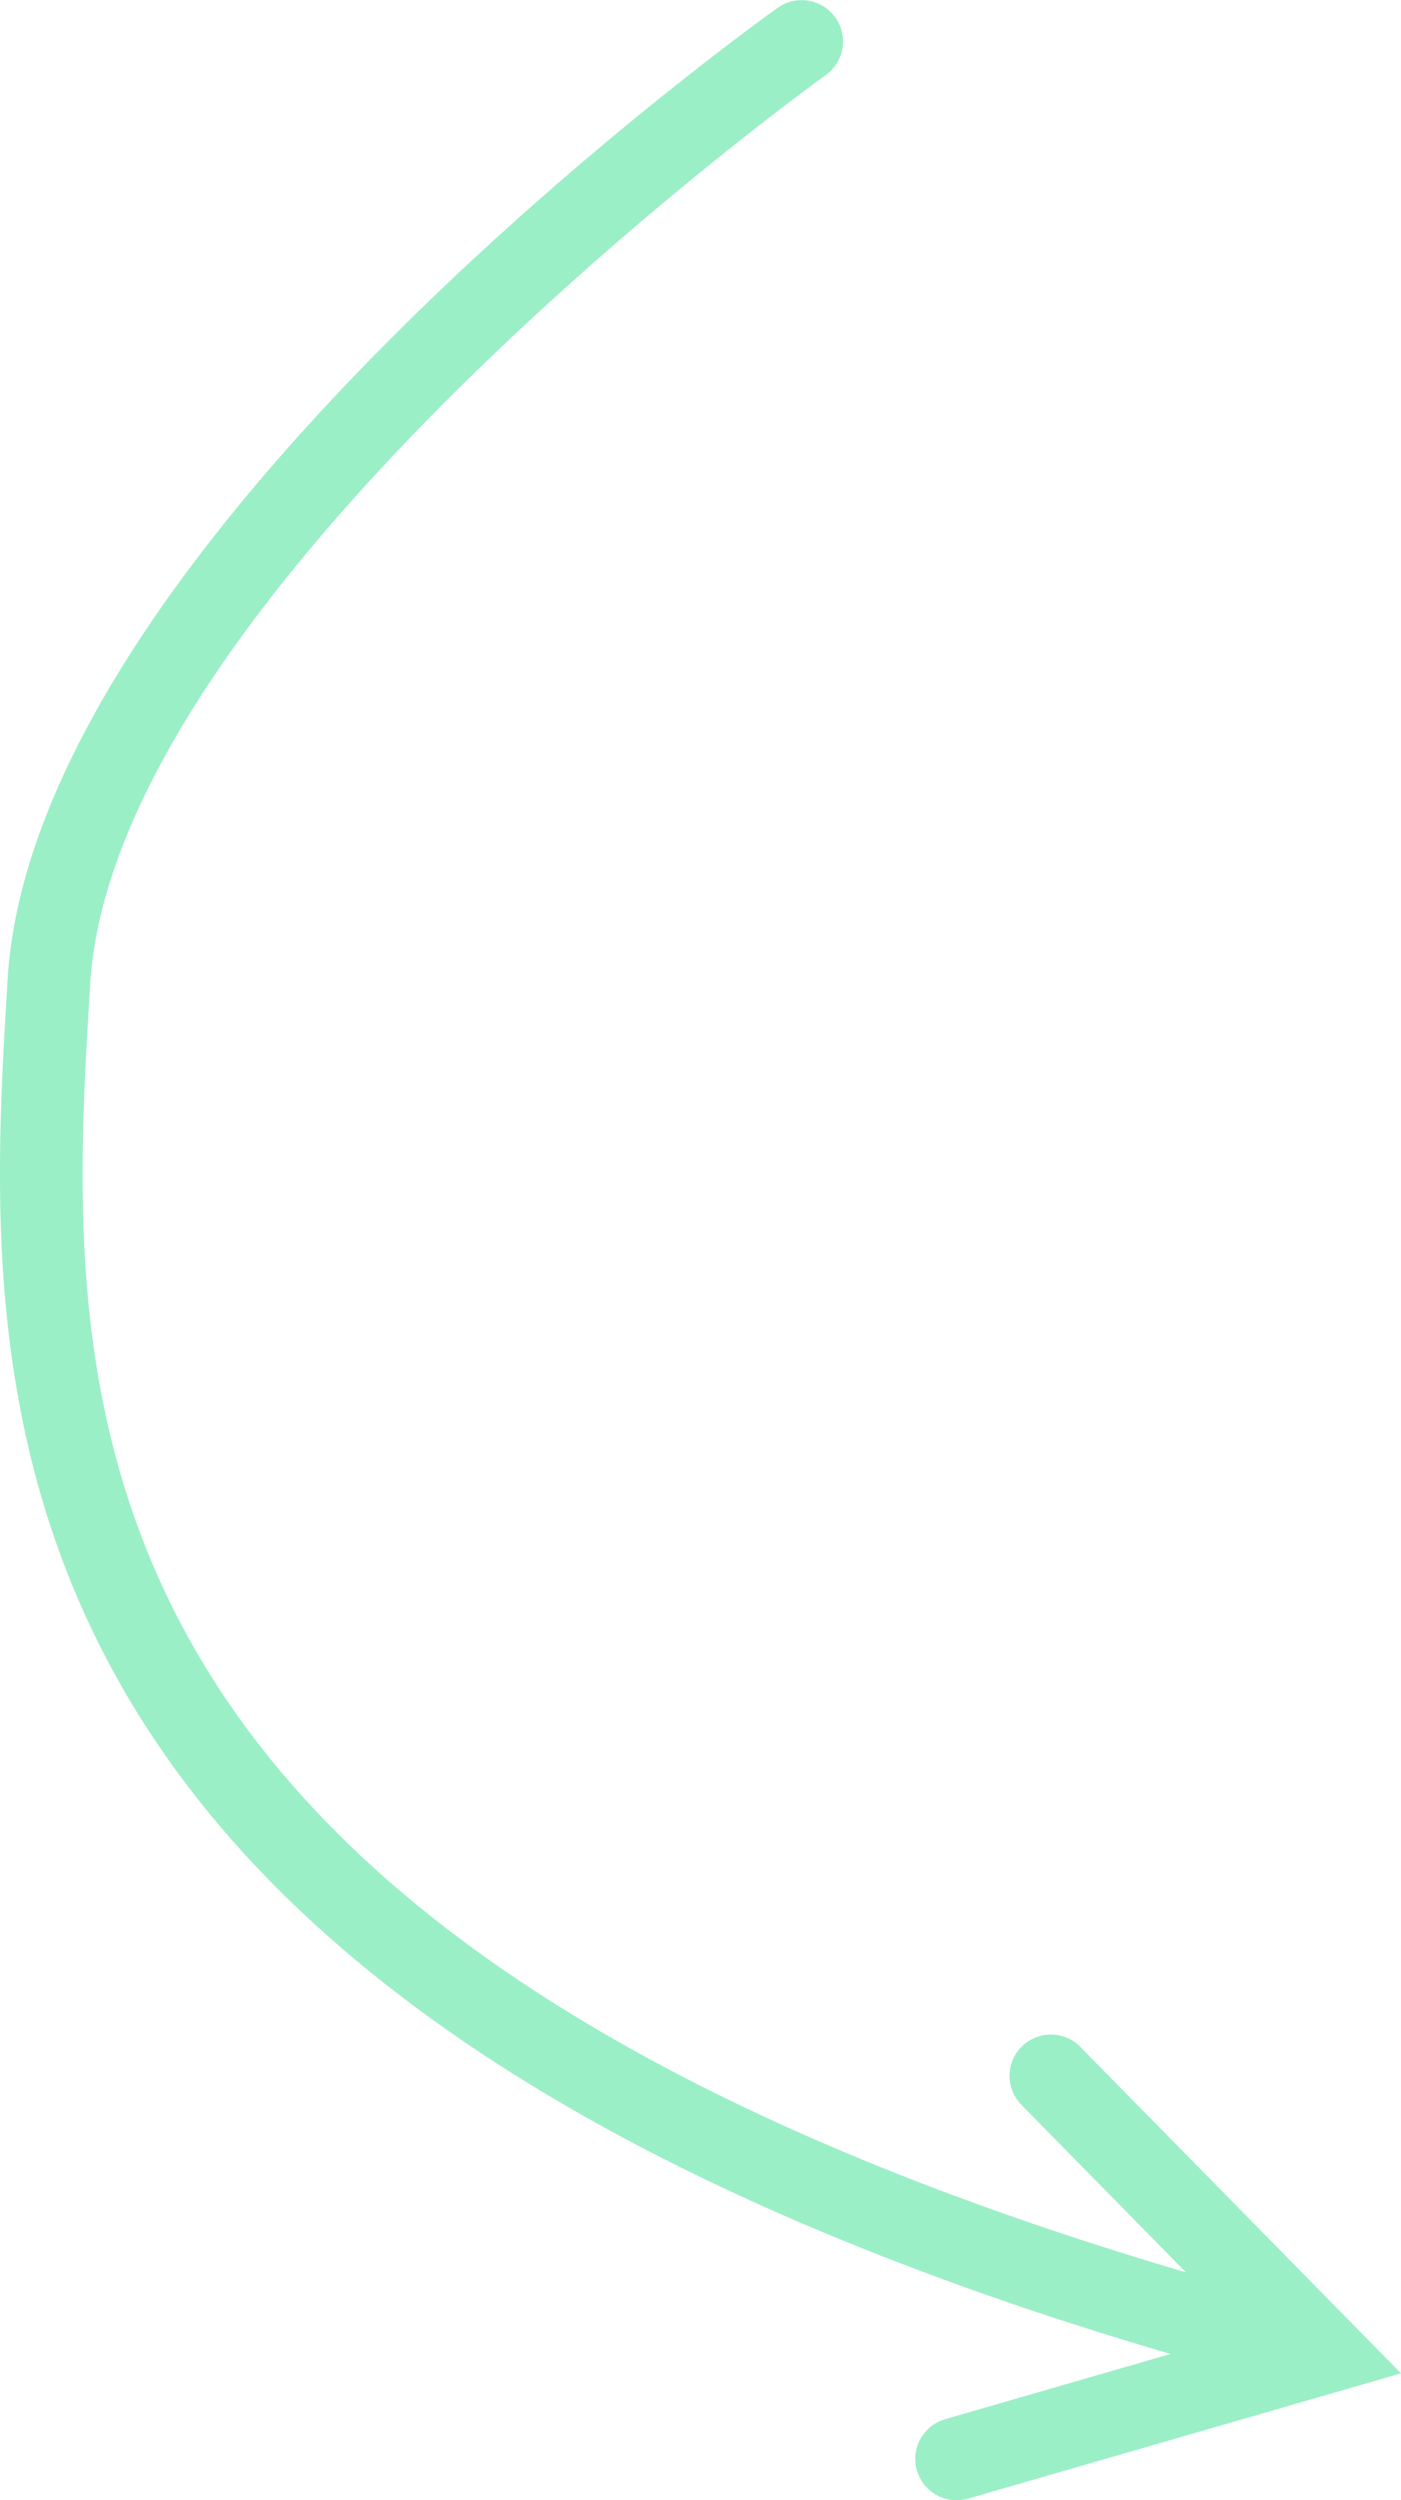 <svg xmlns="http://www.w3.org/2000/svg" width="101.68" height="181.416" viewBox="0 0 101.68 181.416">
  <path id="Union_1" data-name="Union 1" d="M86.225,194.92a3,3,0,0,1-.111-5.794l16.357-4.733c-88.876-26.061-86.192-70.207-84.4-99.748C20,53.008,71.77,15.722,73.973,14.151a3,3,0,0,1,3.485,4.884c-.517.368-51.644,37.185-53.394,65.974-1.775,29.2-4.186,68.8,79.525,93.462L91.719,166.39a3,3,0,1,1,4.28-4.2L119.2,185.8,87.782,194.89a2.984,2.984,0,0,1-1.557.031Z" transform="translate(-17.518 -13.593)" fill="rgba(44,221,136,0.47)"/>
</svg>
